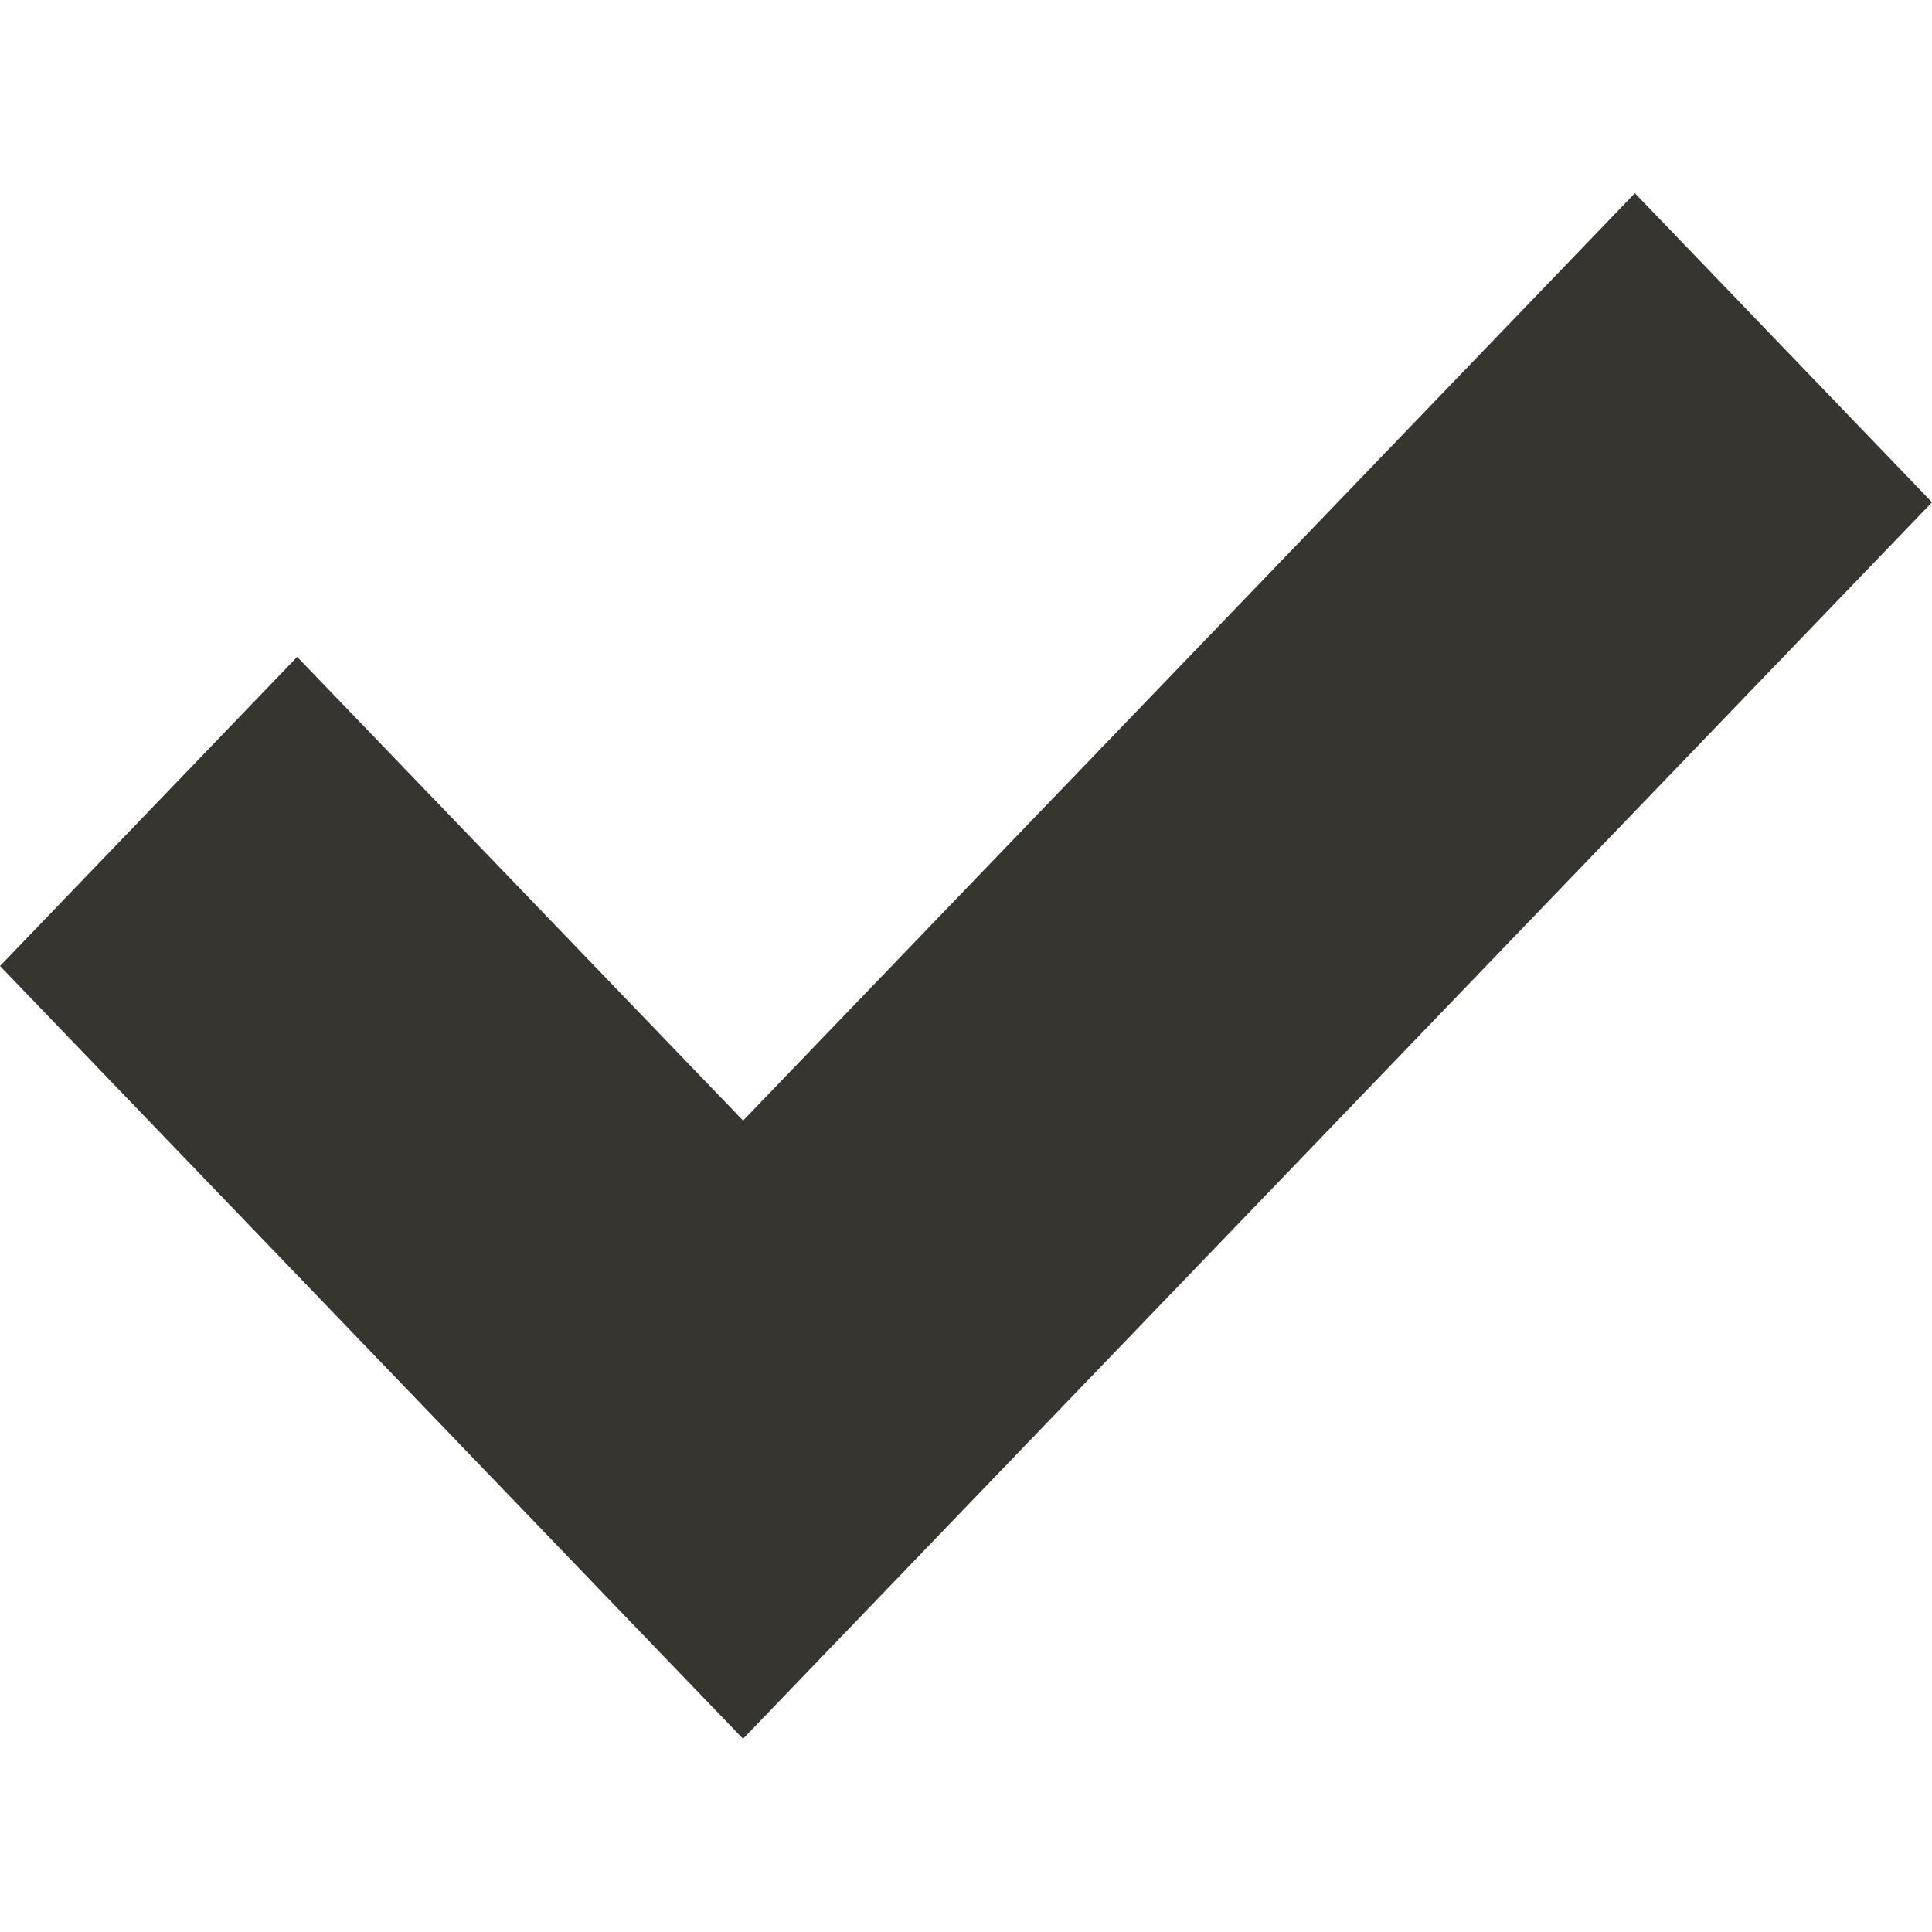 <!-- Generated by IcoMoon.io -->
<svg version="1.1" xmlns="http://www.w3.org/2000/svg" width="32" height="32" viewBox="0 0 32 32">
<title>as-done_mini-</title>
<path fill="#37352f" d="M32 8.32l-19.693 20.48-12.307-12.8 4.922-5.12 7.386 7.68 14.771-15.36 4.922 5.12z"></path>
</svg>
